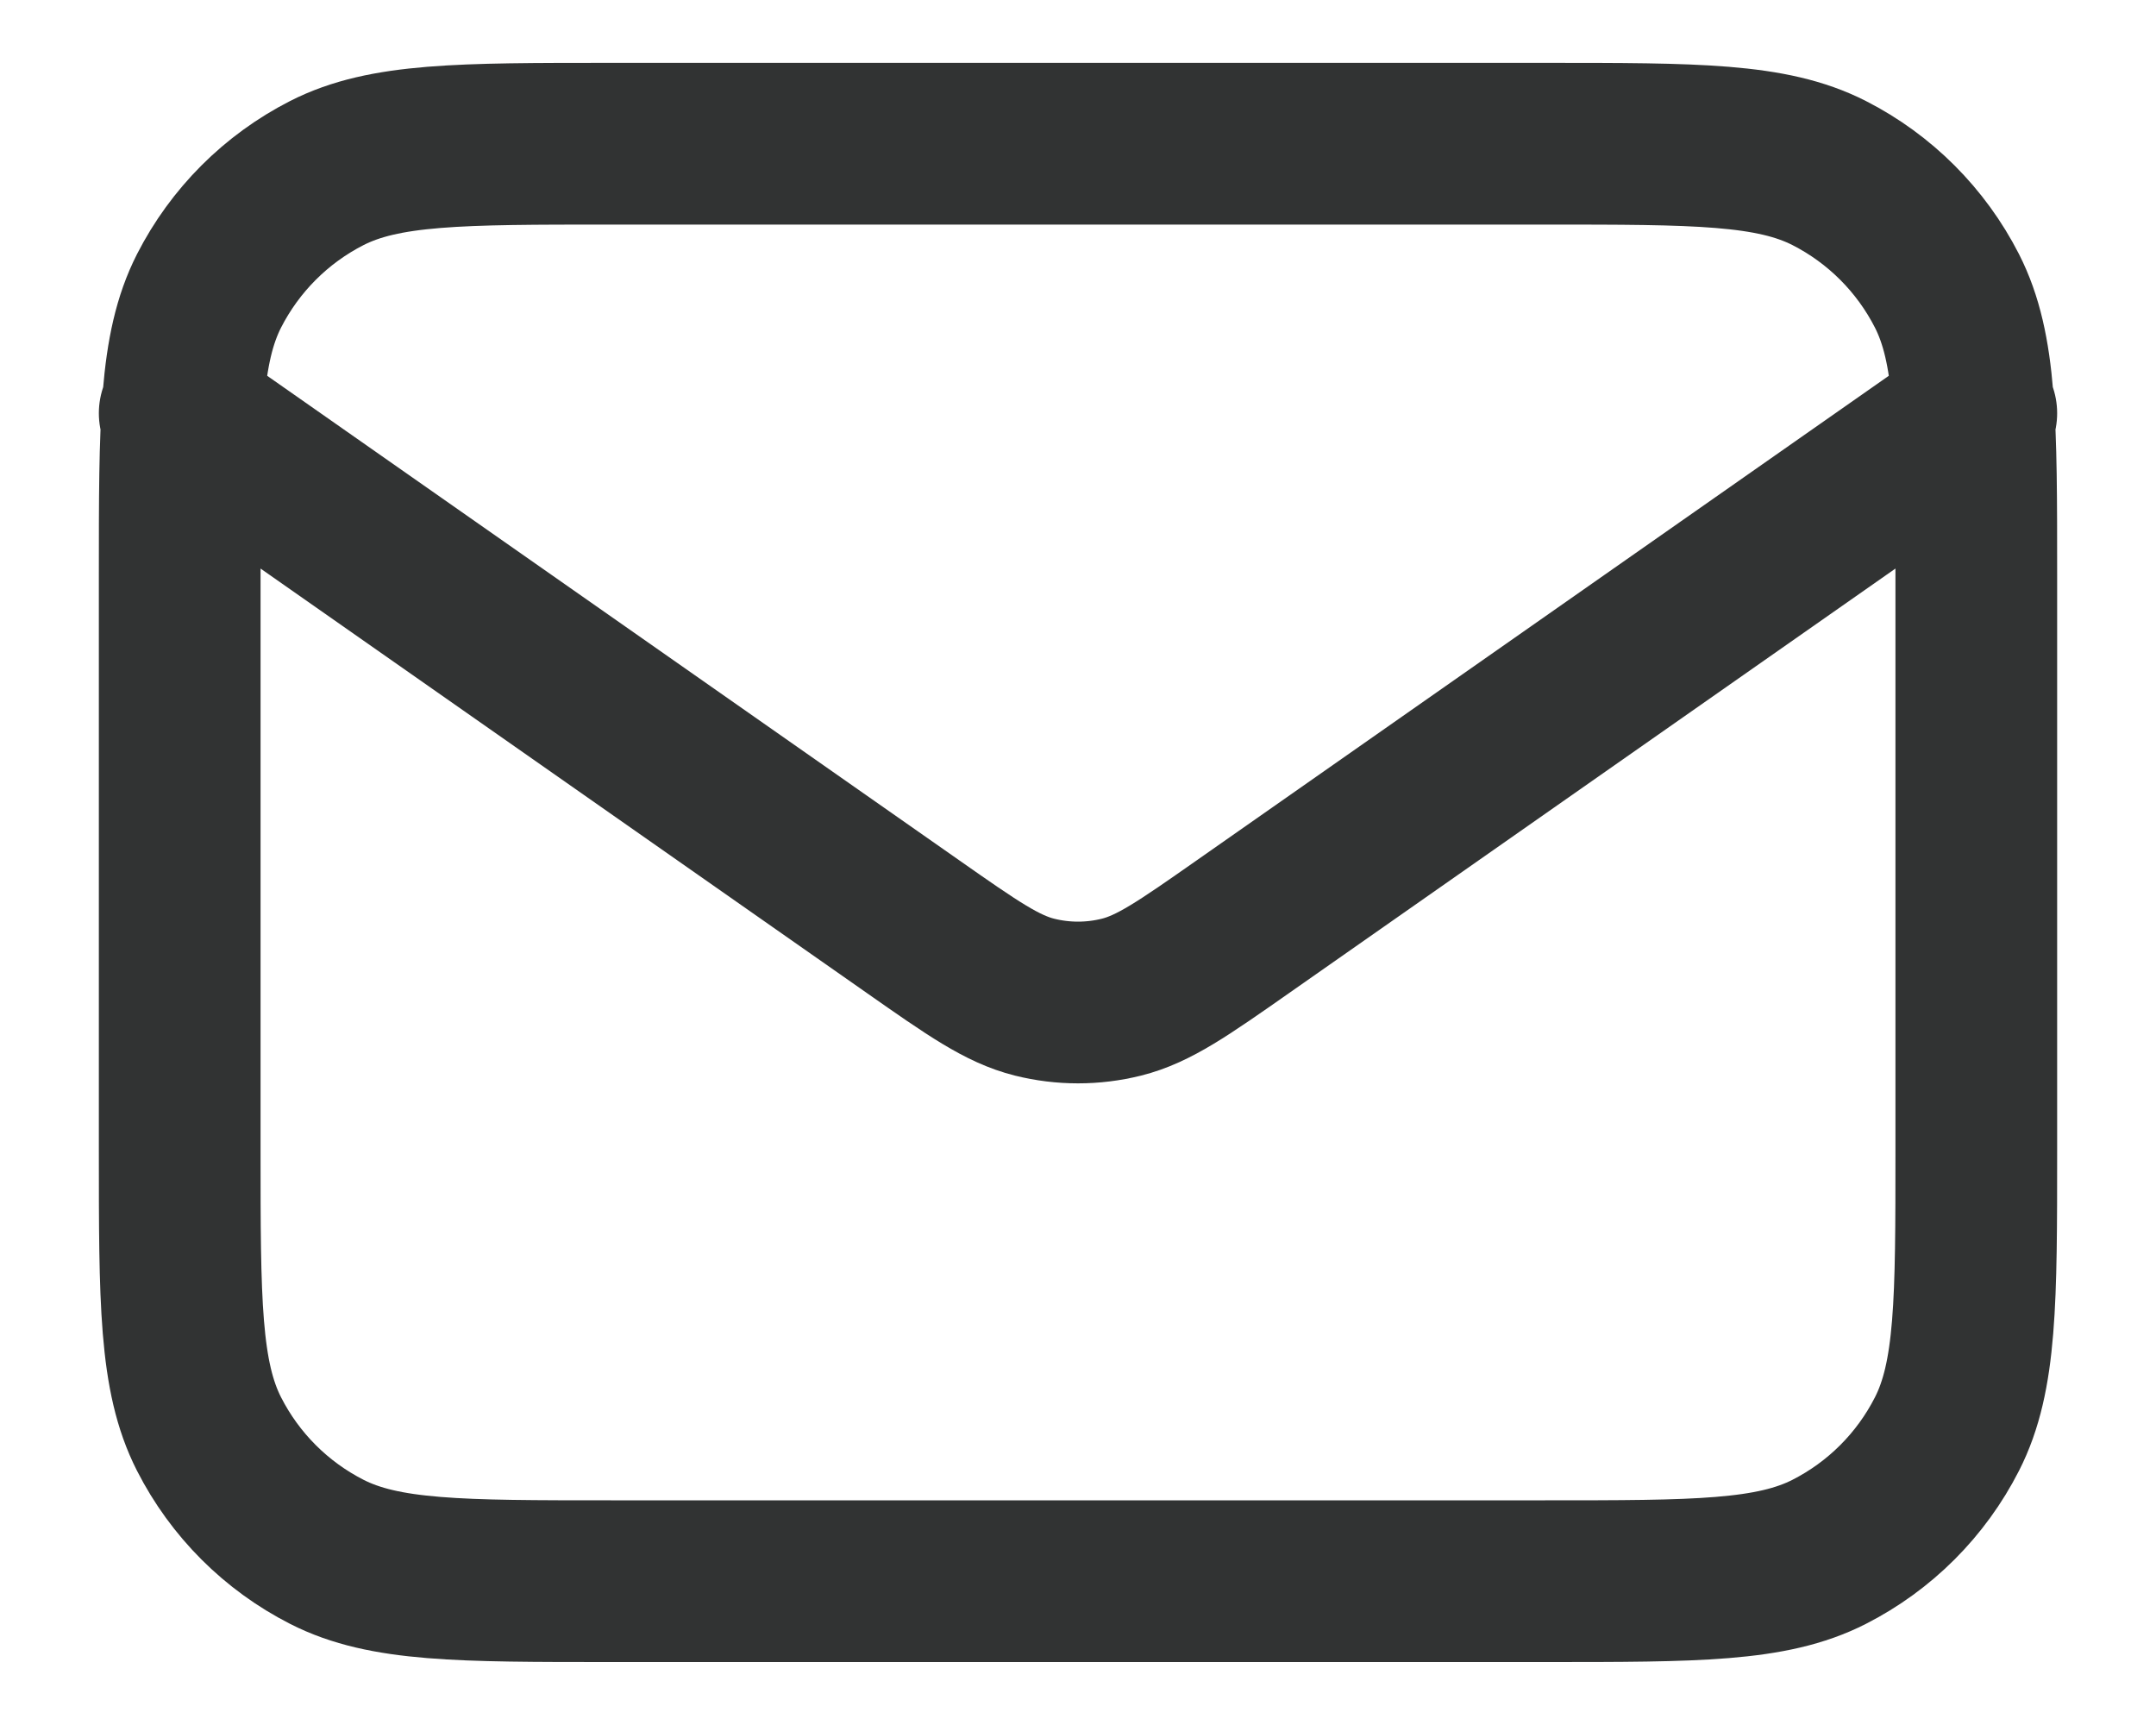 <svg width="20" height="16" viewBox="0 0 20 16" fill="none" xmlns="http://www.w3.org/2000/svg">
<path d="M1.667 3.833L8.471 8.596C9.022 8.982 9.297 9.174 9.597 9.249C9.862 9.315 10.138 9.315 10.403 9.249C10.703 9.174 10.978 8.982 11.529 8.596L18.333 3.833M5.667 14.666H14.333C15.733 14.666 16.434 14.666 16.968 14.394C17.439 14.154 17.821 13.772 18.061 13.301C18.333 12.767 18.333 12.066 18.333 10.666V5.333C18.333 3.933 18.333 3.233 18.061 2.698C17.821 2.228 17.439 1.845 16.968 1.605C16.434 1.333 15.733 1.333 14.333 1.333H5.667C4.267 1.333 3.566 1.333 3.032 1.605C2.561 1.845 2.179 2.228 1.939 2.698C1.667 3.233 1.667 3.933 1.667 5.333V10.666C1.667 12.066 1.667 12.767 1.939 13.301C2.179 13.772 2.561 14.154 3.032 14.394C3.566 14.666 4.267 14.666 5.667 14.666Z" stroke="#313333" stroke-width="1.5" stroke-linecap="round" stroke-linejoin="round"/>
</svg>
